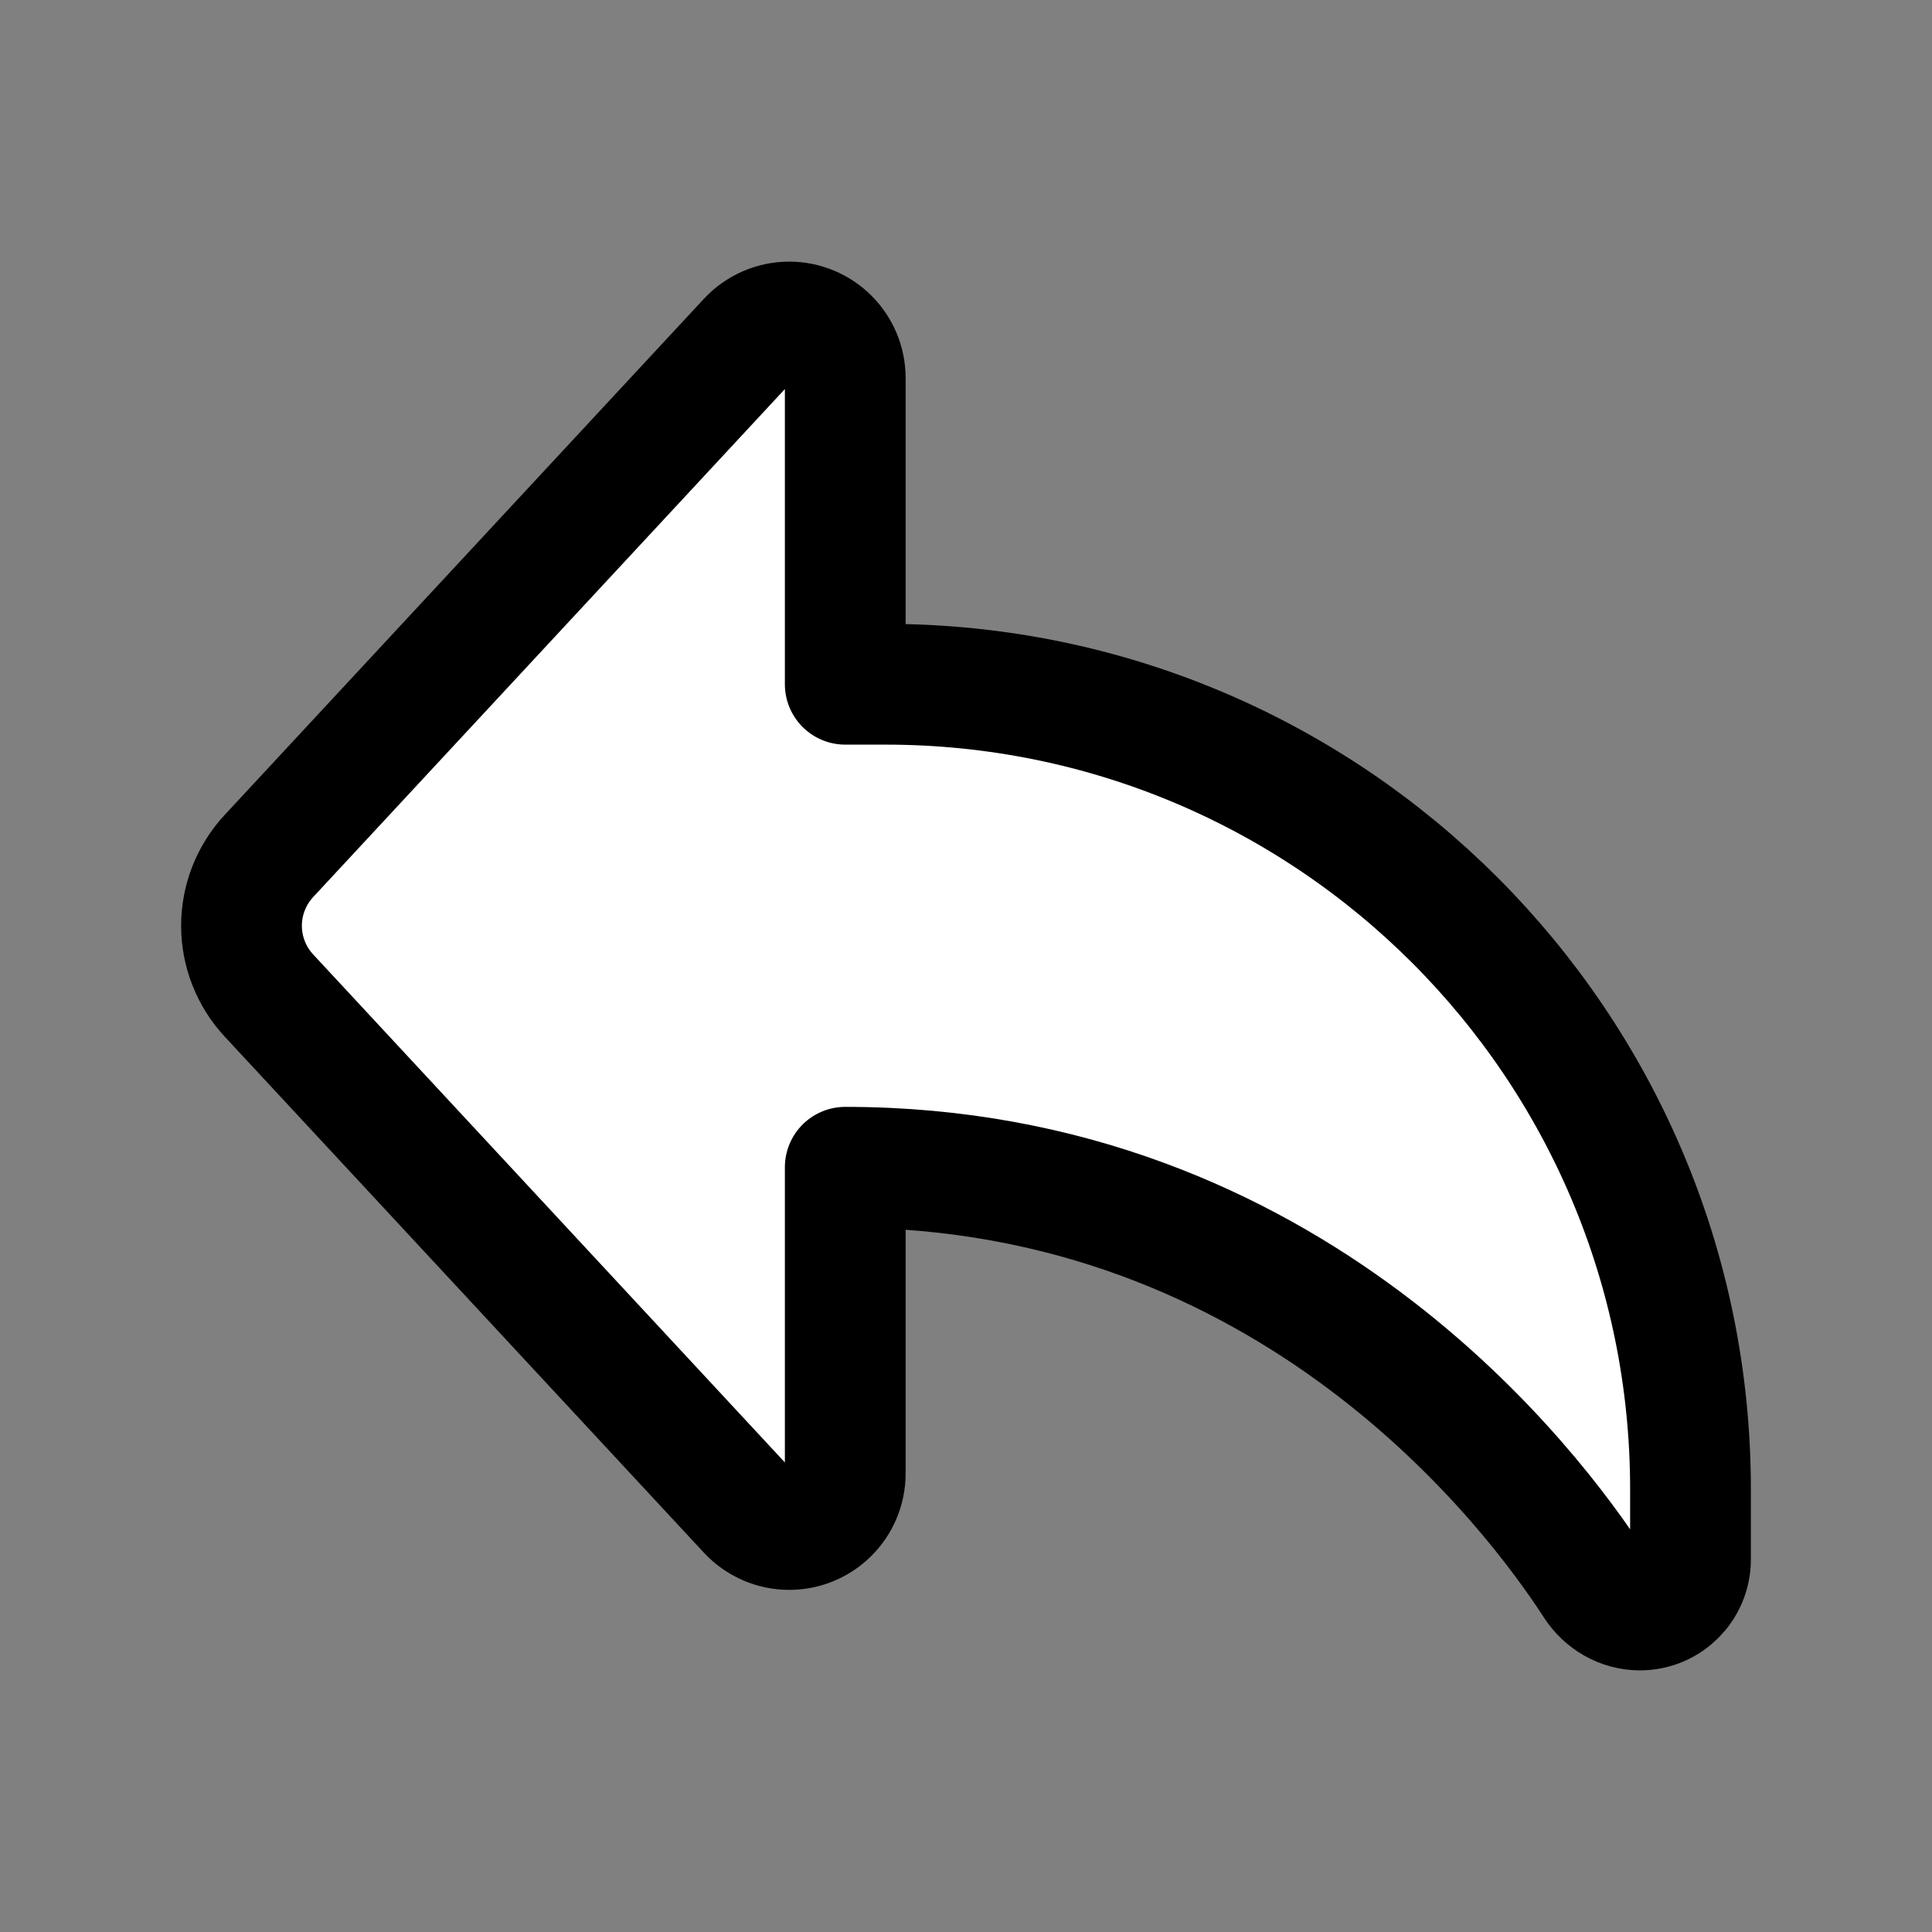 <svg xmlns="http://www.w3.org/2000/svg" viewBox="0 0 24 24" width="24" height="24" color="#000000" fill="white">
    <rect x="0" y="0" width="24" height="24" fill="#808080" stroke="none"/>
    <path d="M11 8.5H10.5V4.696C10.5 4.312 10.188 4 9.804 4C9.61 4 9.425 4.081 9.293 4.223L3.34 10.634C3.122 10.869 3 11.179 3 11.5C3 11.821 3.122 12.131 3.34 12.366L9.293 18.777C9.425 18.919 9.61 19 9.804 19C10.188 19 10.5 18.688 10.5 18.304V14.5C16.054 14.5 19.053 18.516 19.808 19.685C19.933 19.878 20.143 20 20.372 20C20.719 20 21 19.719 21 19.372V18.5C21 12.977 16.523 8.5 11 8.5Z" stroke="currentColor" stroke-width="1.5" stroke-linejoin="round"></path>
</svg>